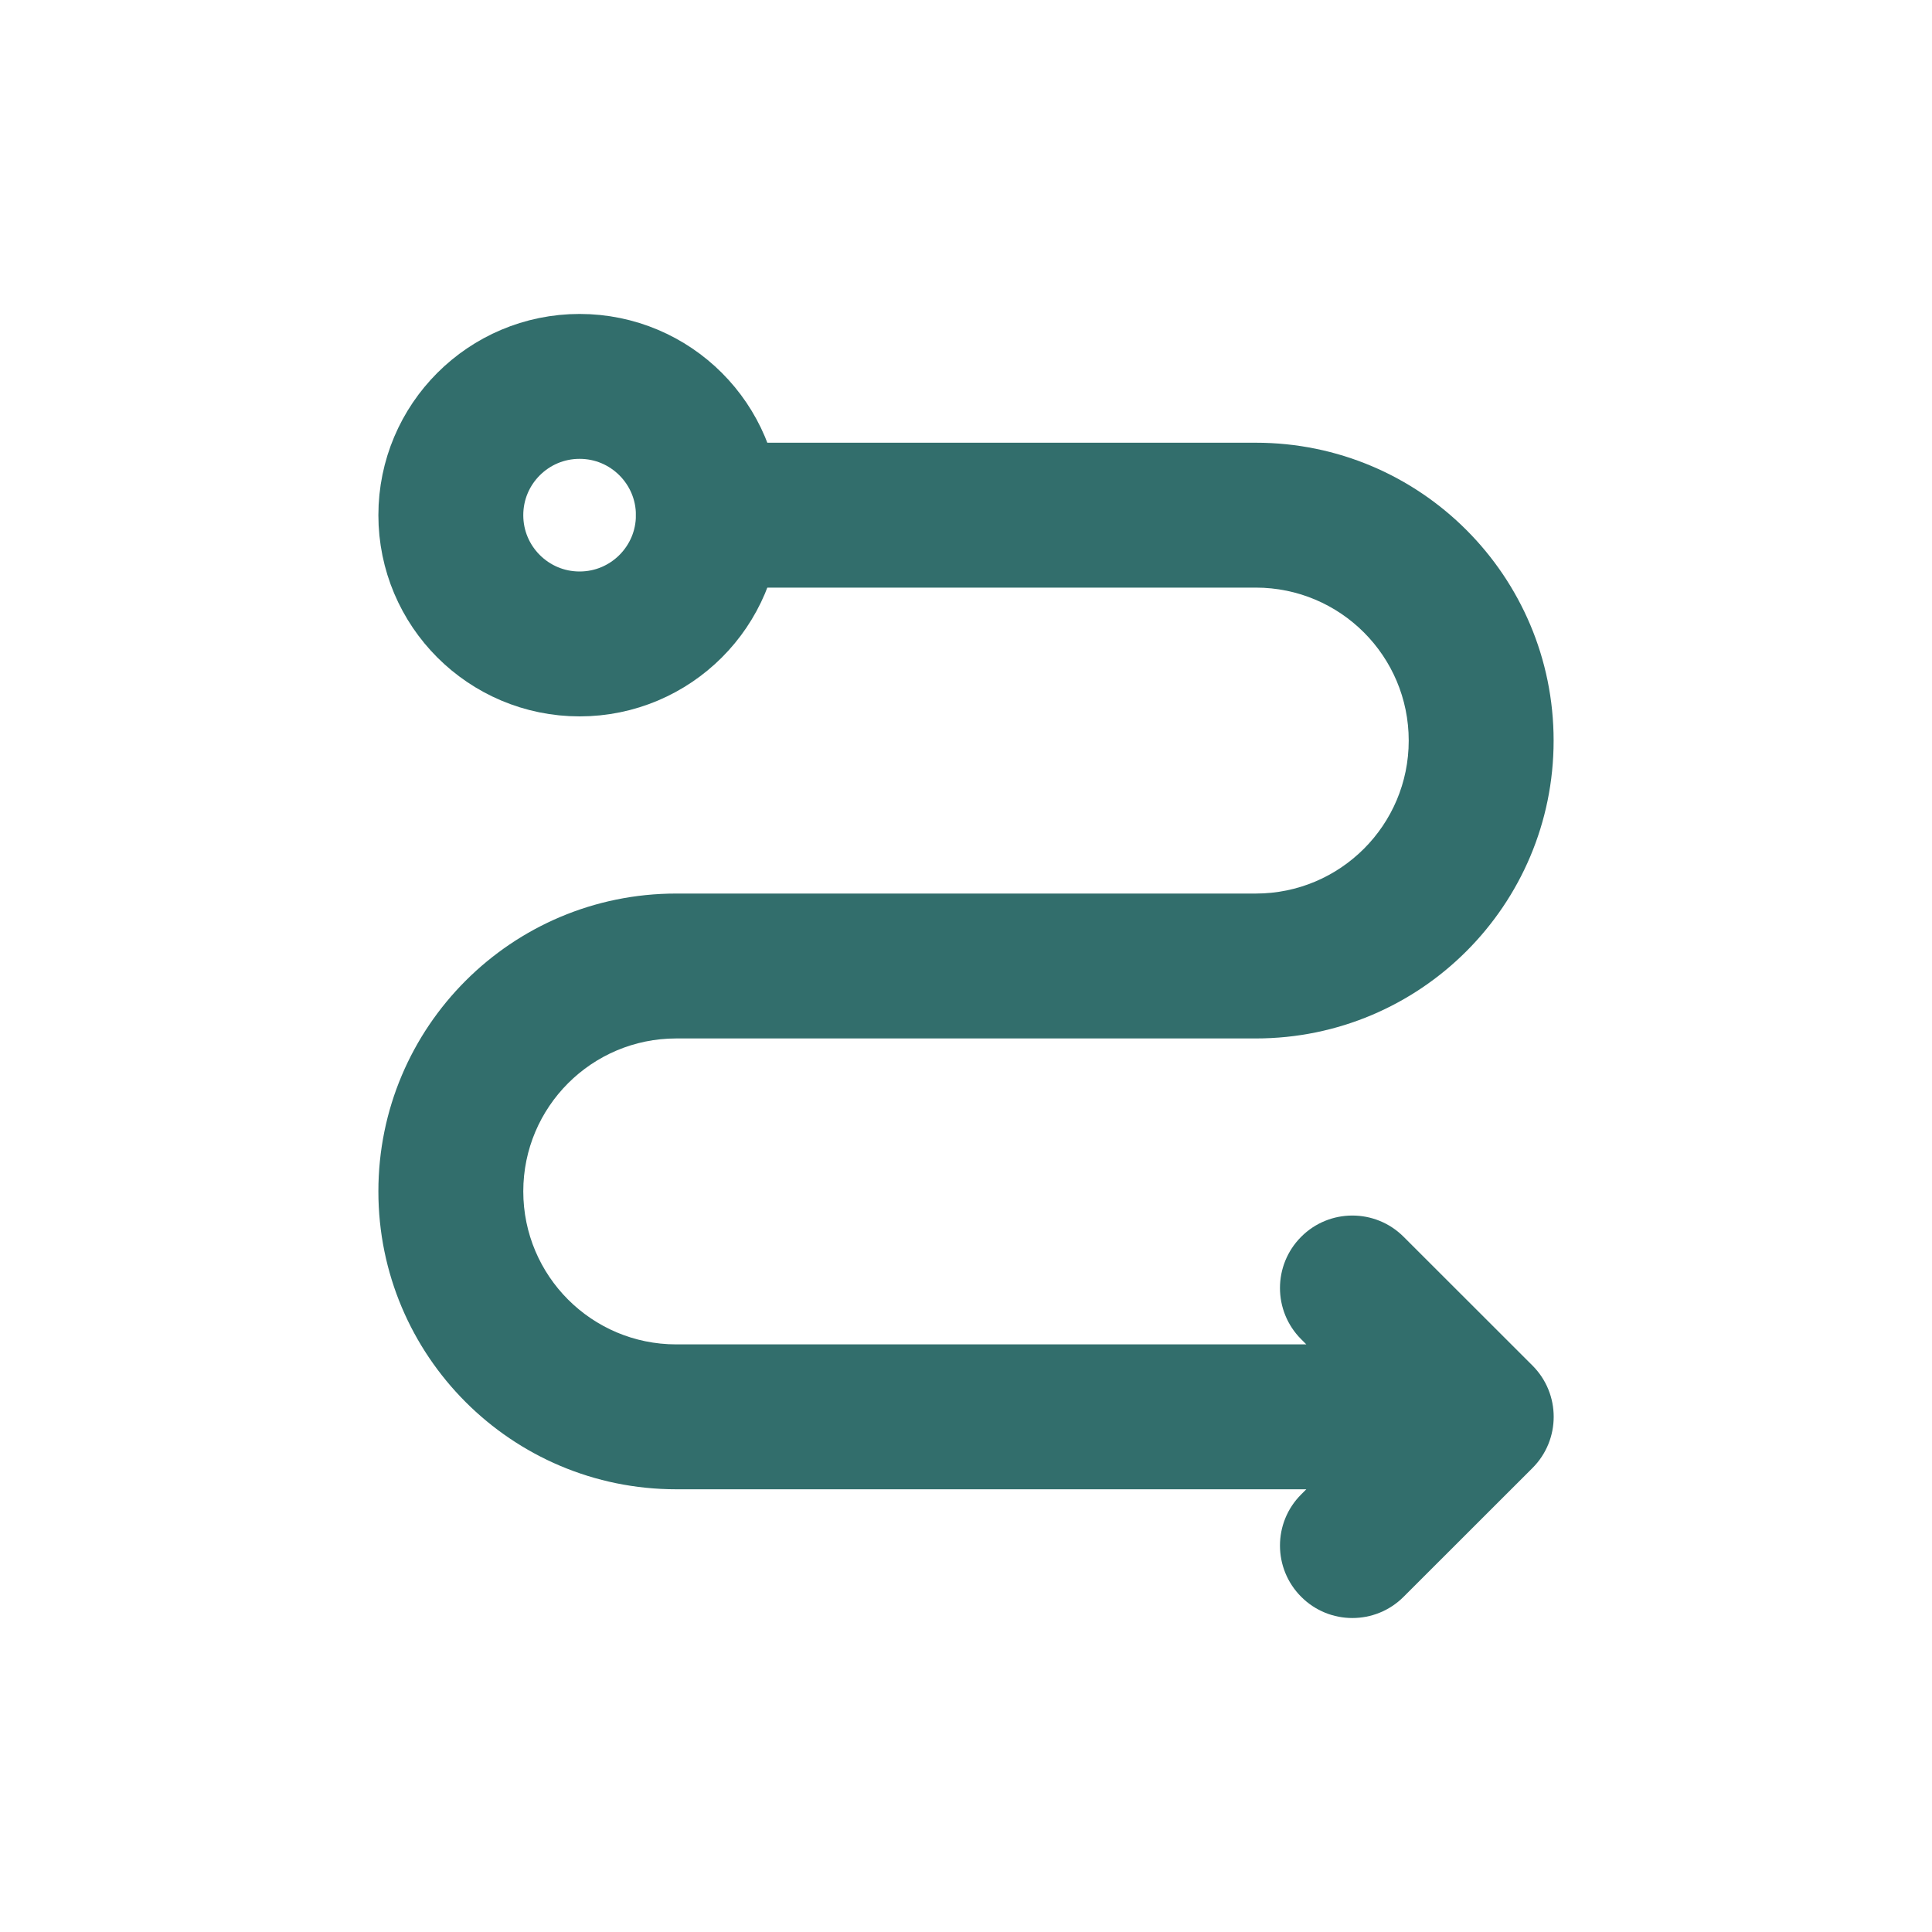 <svg width="20" height="20" viewBox="0 0 20 20" fill="none" xmlns="http://www.w3.org/2000/svg">
<path d="M15.333 14.667L15.864 15.197C16.157 14.904 16.157 14.429 15.864 14.136L15.333 14.667ZM7.333 4.583C6.919 4.583 6.583 4.919 6.583 5.333C6.583 5.748 6.919 6.083 7.333 6.083V4.583ZM14.53 12.803C14.237 12.51 13.762 12.51 13.47 12.803C13.177 13.096 13.177 13.571 13.47 13.864L14.53 12.803ZM13.47 15.47C13.177 15.762 13.177 16.237 13.47 16.53C13.762 16.823 14.237 16.823 14.53 16.53L13.47 15.47ZM15.333 13.917H7V15.417H15.333V13.917ZM7 10.75H13V9.25H7V10.75ZM13 4.583H7.333V6.083H13V4.583ZM15.864 14.136L14.53 12.803L13.47 13.864L14.803 15.197L15.864 14.136ZM14.803 14.136L13.47 15.47L14.53 16.53L15.864 15.197L14.803 14.136ZM16.083 7.667C16.083 5.964 14.703 4.583 13 4.583V6.083C13.874 6.083 14.583 6.792 14.583 7.667H16.083ZM13 10.75C14.703 10.75 16.083 9.37 16.083 7.667H14.583C14.583 8.541 13.874 9.25 13 9.25V10.75ZM5.417 12.333C5.417 11.459 6.126 10.75 7 10.75V9.25C5.297 9.25 3.917 10.63 3.917 12.333H5.417ZM7 13.917C6.126 13.917 5.417 13.208 5.417 12.333H3.917C3.917 14.036 5.297 15.417 7 15.417V13.917Z" fill="#326E6C"/>
<circle cx="6" cy="5.333" r="1.333" stroke="#326E6C" stroke-width="1.5"/>
</svg>
